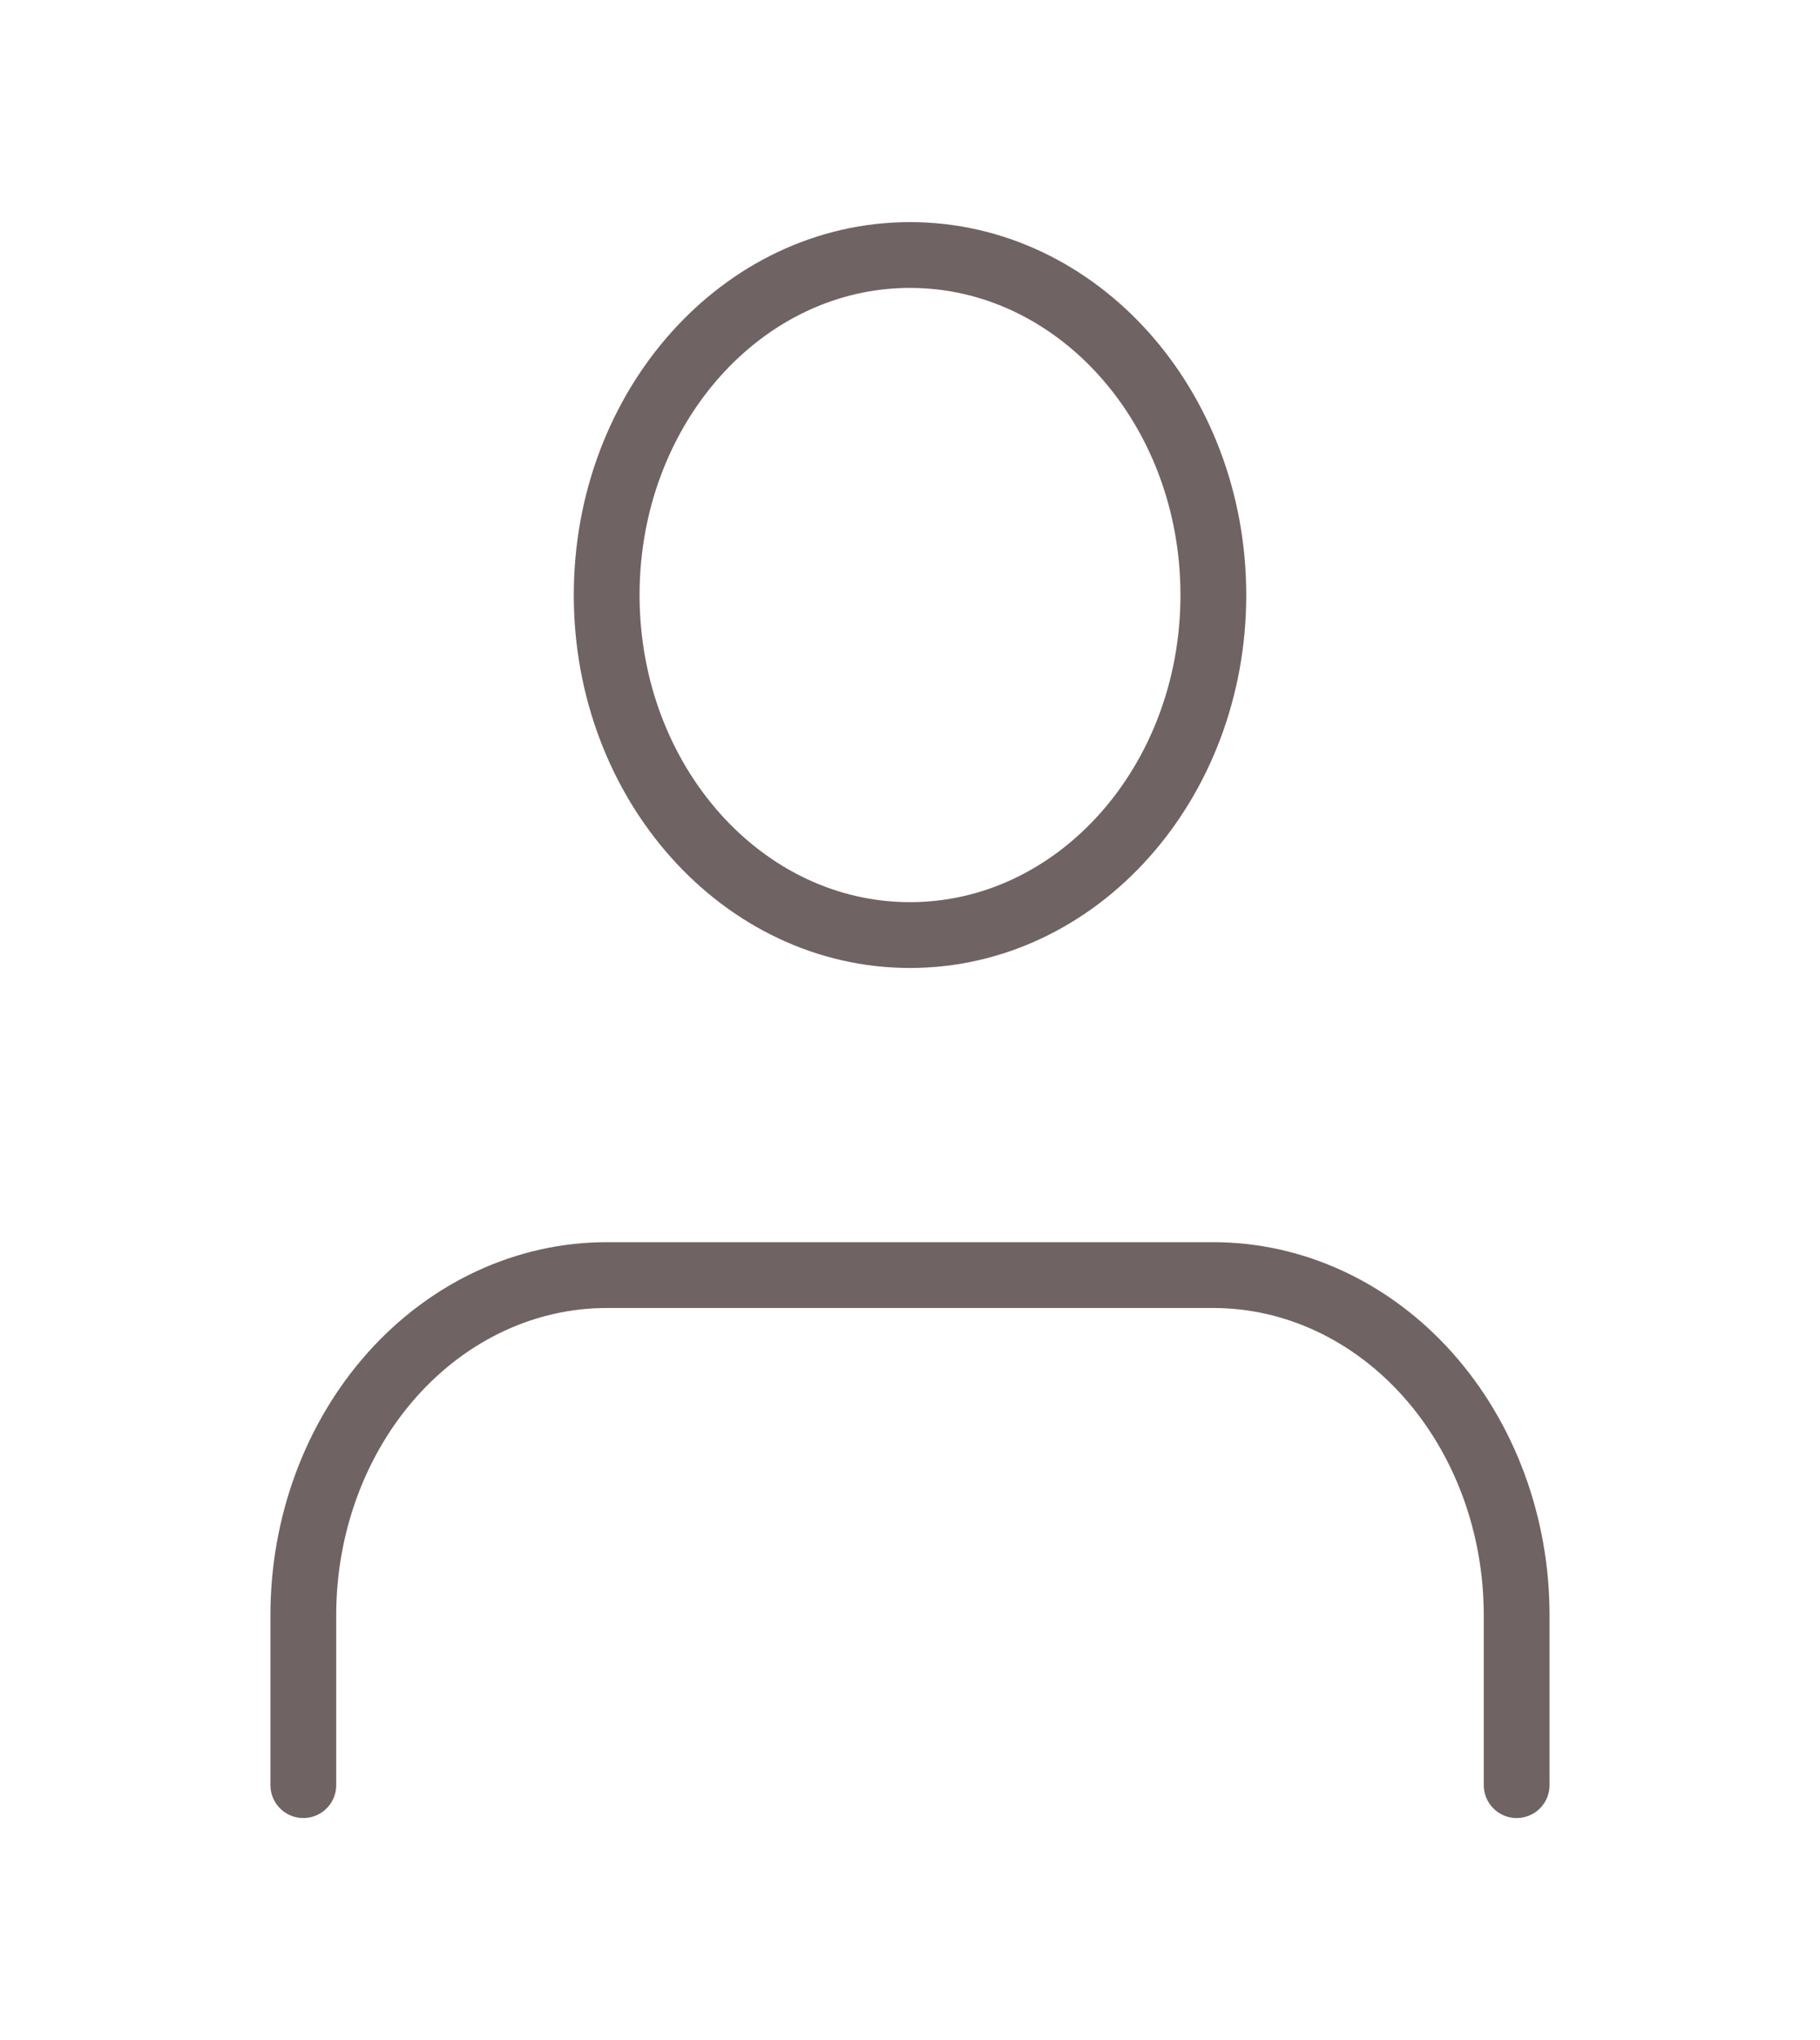 <svg width="83" height="93" viewBox="0 0 83 93" fill="none" xmlns="http://www.w3.org/2000/svg">
<path d="M69.166 81.375V73.625C69.166 69.514 67.709 65.572 65.115 62.665C62.52 59.758 59.002 58.125 55.333 58.125H27.666C23.997 58.125 20.479 59.758 17.885 62.665C15.29 65.572 13.833 69.514 13.833 73.625V81.375" stroke="#4D3D3D" stroke-opacity="0.8" stroke-width="3" stroke-linecap="round" stroke-linejoin="round"/>
<path d="M41.5 42.625C49.14 42.625 55.334 35.685 55.334 27.125C55.334 18.565 49.14 11.625 41.5 11.625C33.86 11.625 27.667 18.565 27.667 27.125C27.667 35.685 33.86 42.625 41.5 42.625Z" stroke="#4D3D3D" stroke-opacity="0.8" stroke-width="3" stroke-linecap="round" stroke-linejoin="round"/>
</svg>
